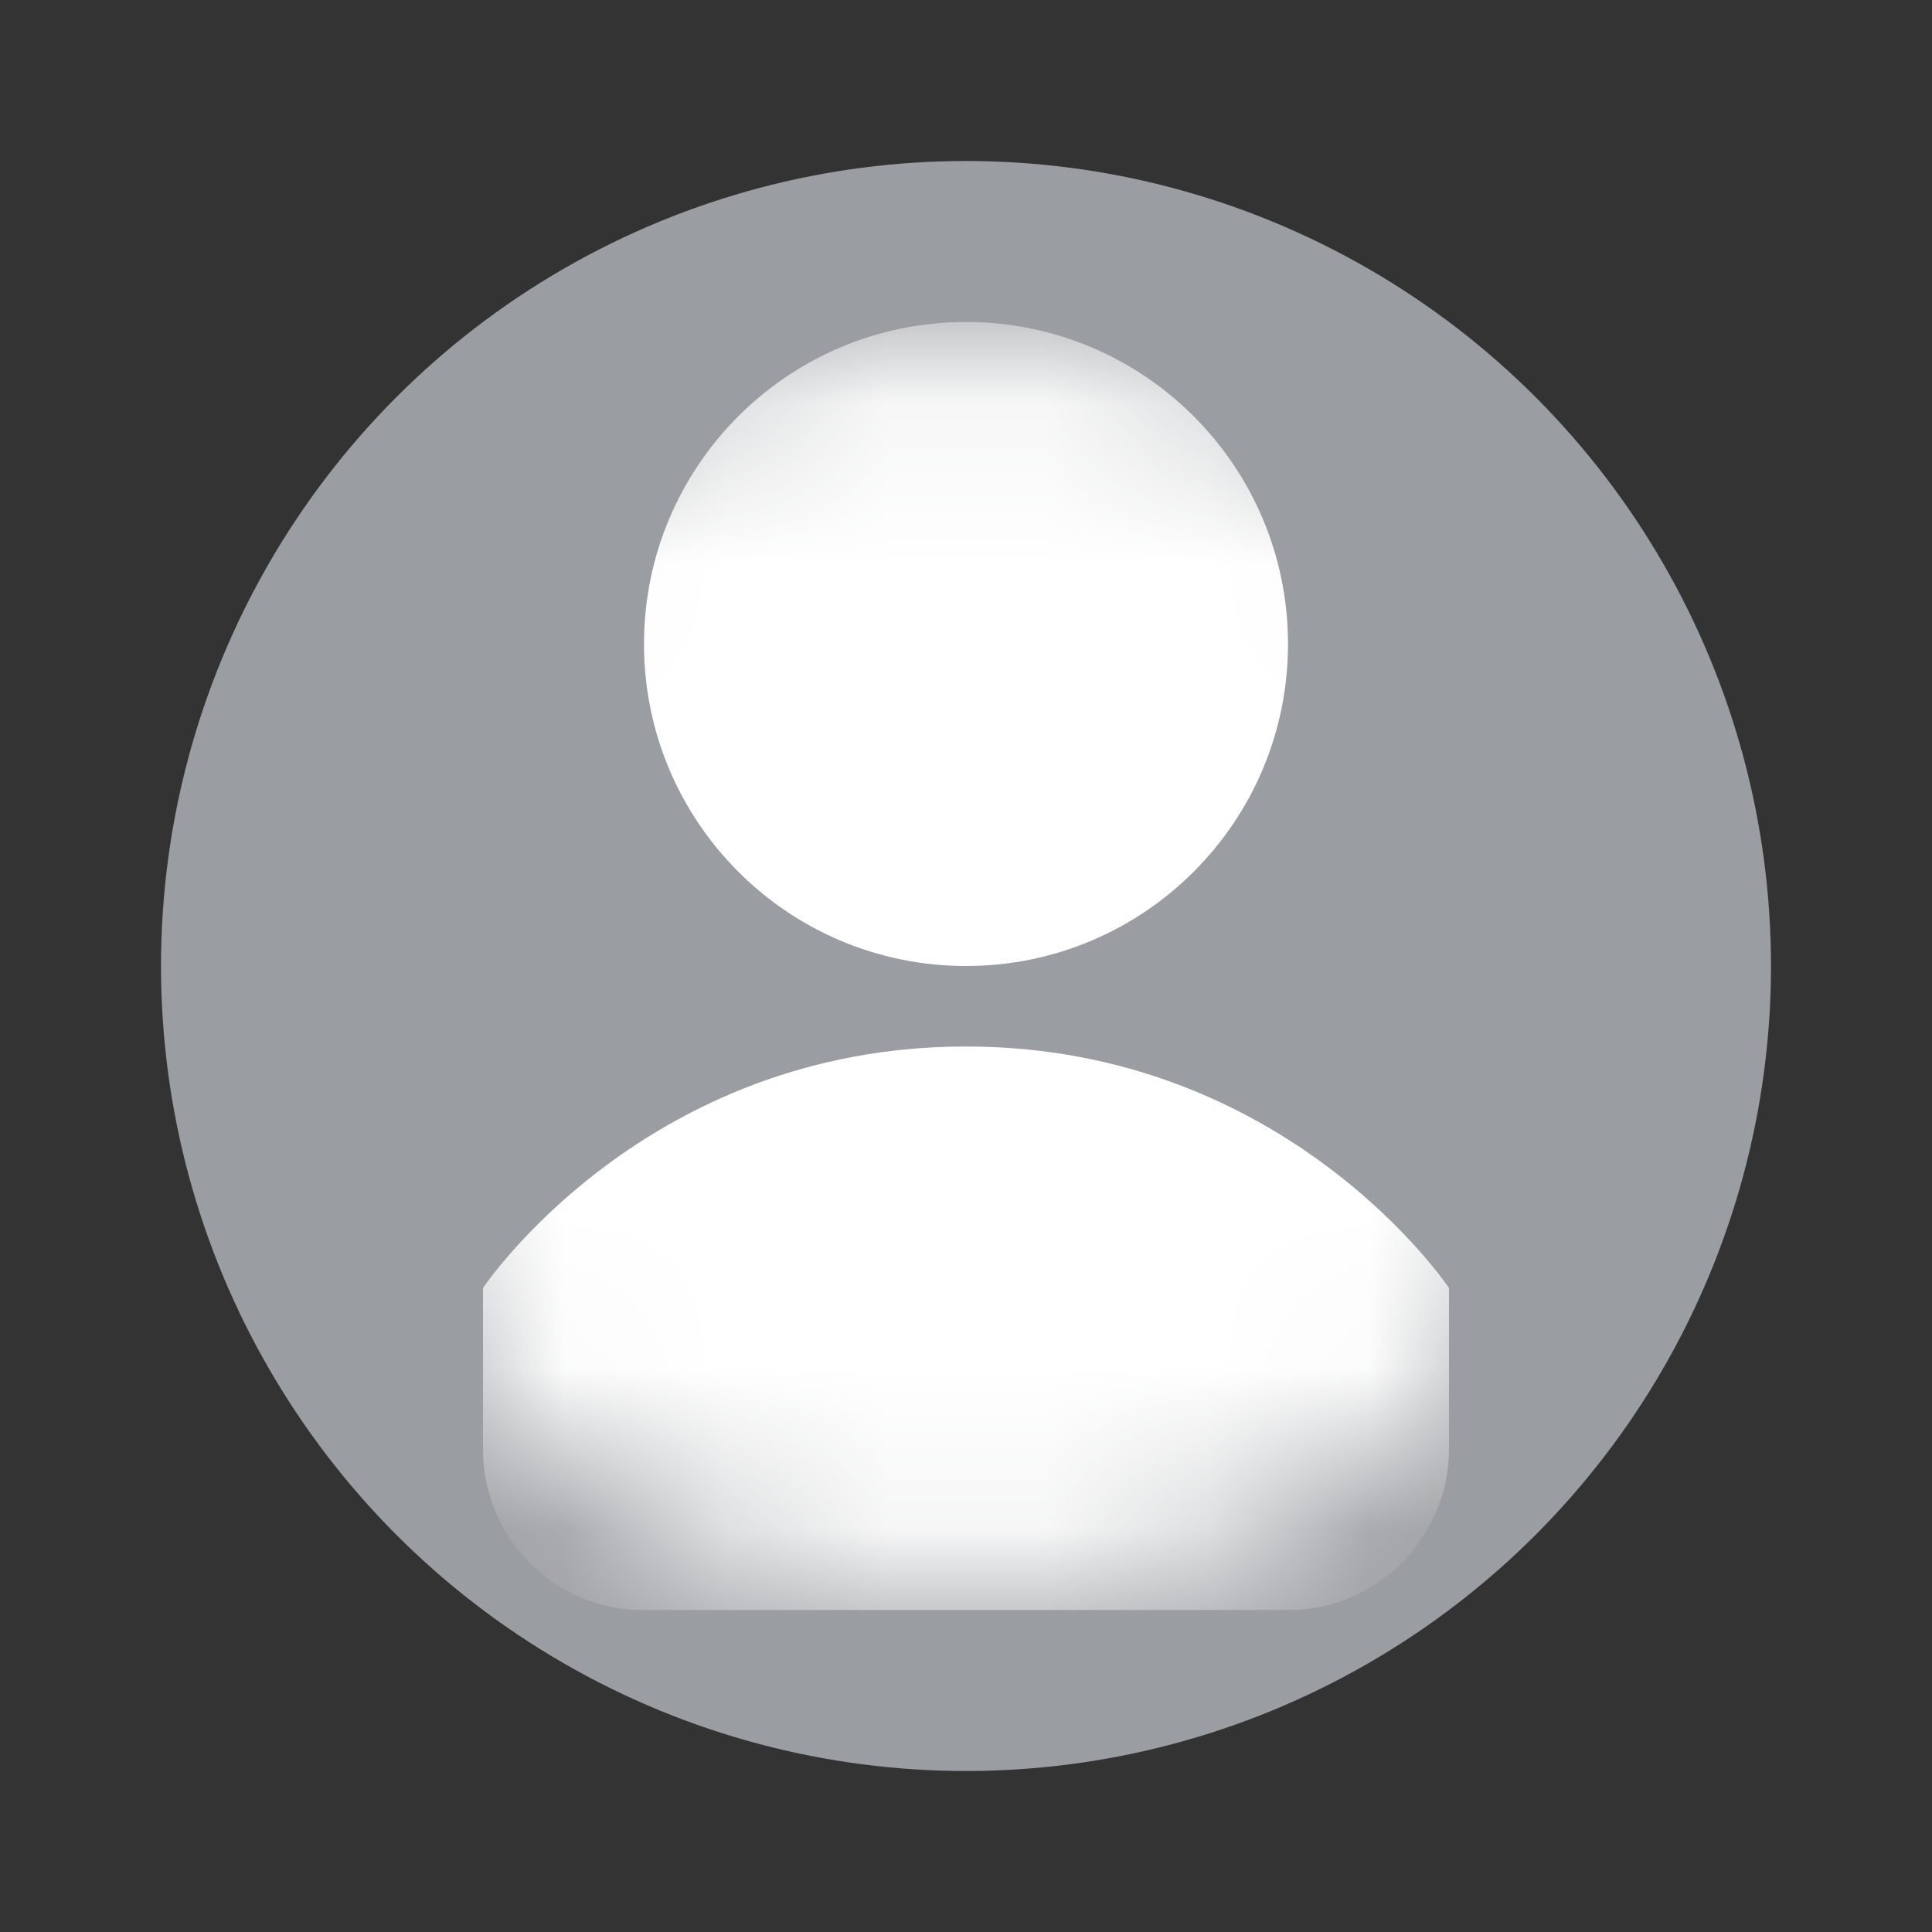 <?xml version="1.0" encoding="UTF-8" standalone="no"?>
<svg width="12px" height="12px" viewBox="0 0 12 12" version="1.1" xmlns="http://www.w3.org/2000/svg" xmlns:xlink="http://www.w3.org/1999/xlink">
    <rect x="0" y="0" width="12" height="12" fill="#333333" stroke="none"/>
    <!-- Generator: Sketch 3.6.1 (26313) - http://www.bohemiancoding.com/sketch -->
    <title>iconUserInCircle</title>
    <desc>Created with Sketch.</desc>
    <defs>
        <circle id="path-1" cx="6" cy="6" r="4"></circle>
    </defs>
    <g id="Assets" stroke="none" stroke-width="1" fill="none" fill-rule="evenodd">
        <g id="iconUserInCircle">
            <circle id="Oval-3" fill="#9A9DA1" cx="6" cy="6" r="5"></circle>
            <mask id="mask-2" fill="white">
                <use xlink:href="#path-1"></use>
            </mask>
            <use id="Mask" xlink:href="#path-1"></use>
            <path d="M3,8 C3,8 4,6.5 6,6.5 C8,6.5 9,8 9,8 L9,9 C9,9.552 8.549,10 8.009,10 L3.991,10 C3.444,10 3,9.556 3,9 L3,8 Z M6,6 C7.105,6 8,5.105 8,4 C8,2.895 7.105,2 6,2 C4.895,2 4,2.895 4,4 C4,5.105 4.895,6 6,6 Z" id="Oval-108" fill="#FFFFFF" mask="url(#mask-2)"></path>
        </g>
    </g>
</svg>